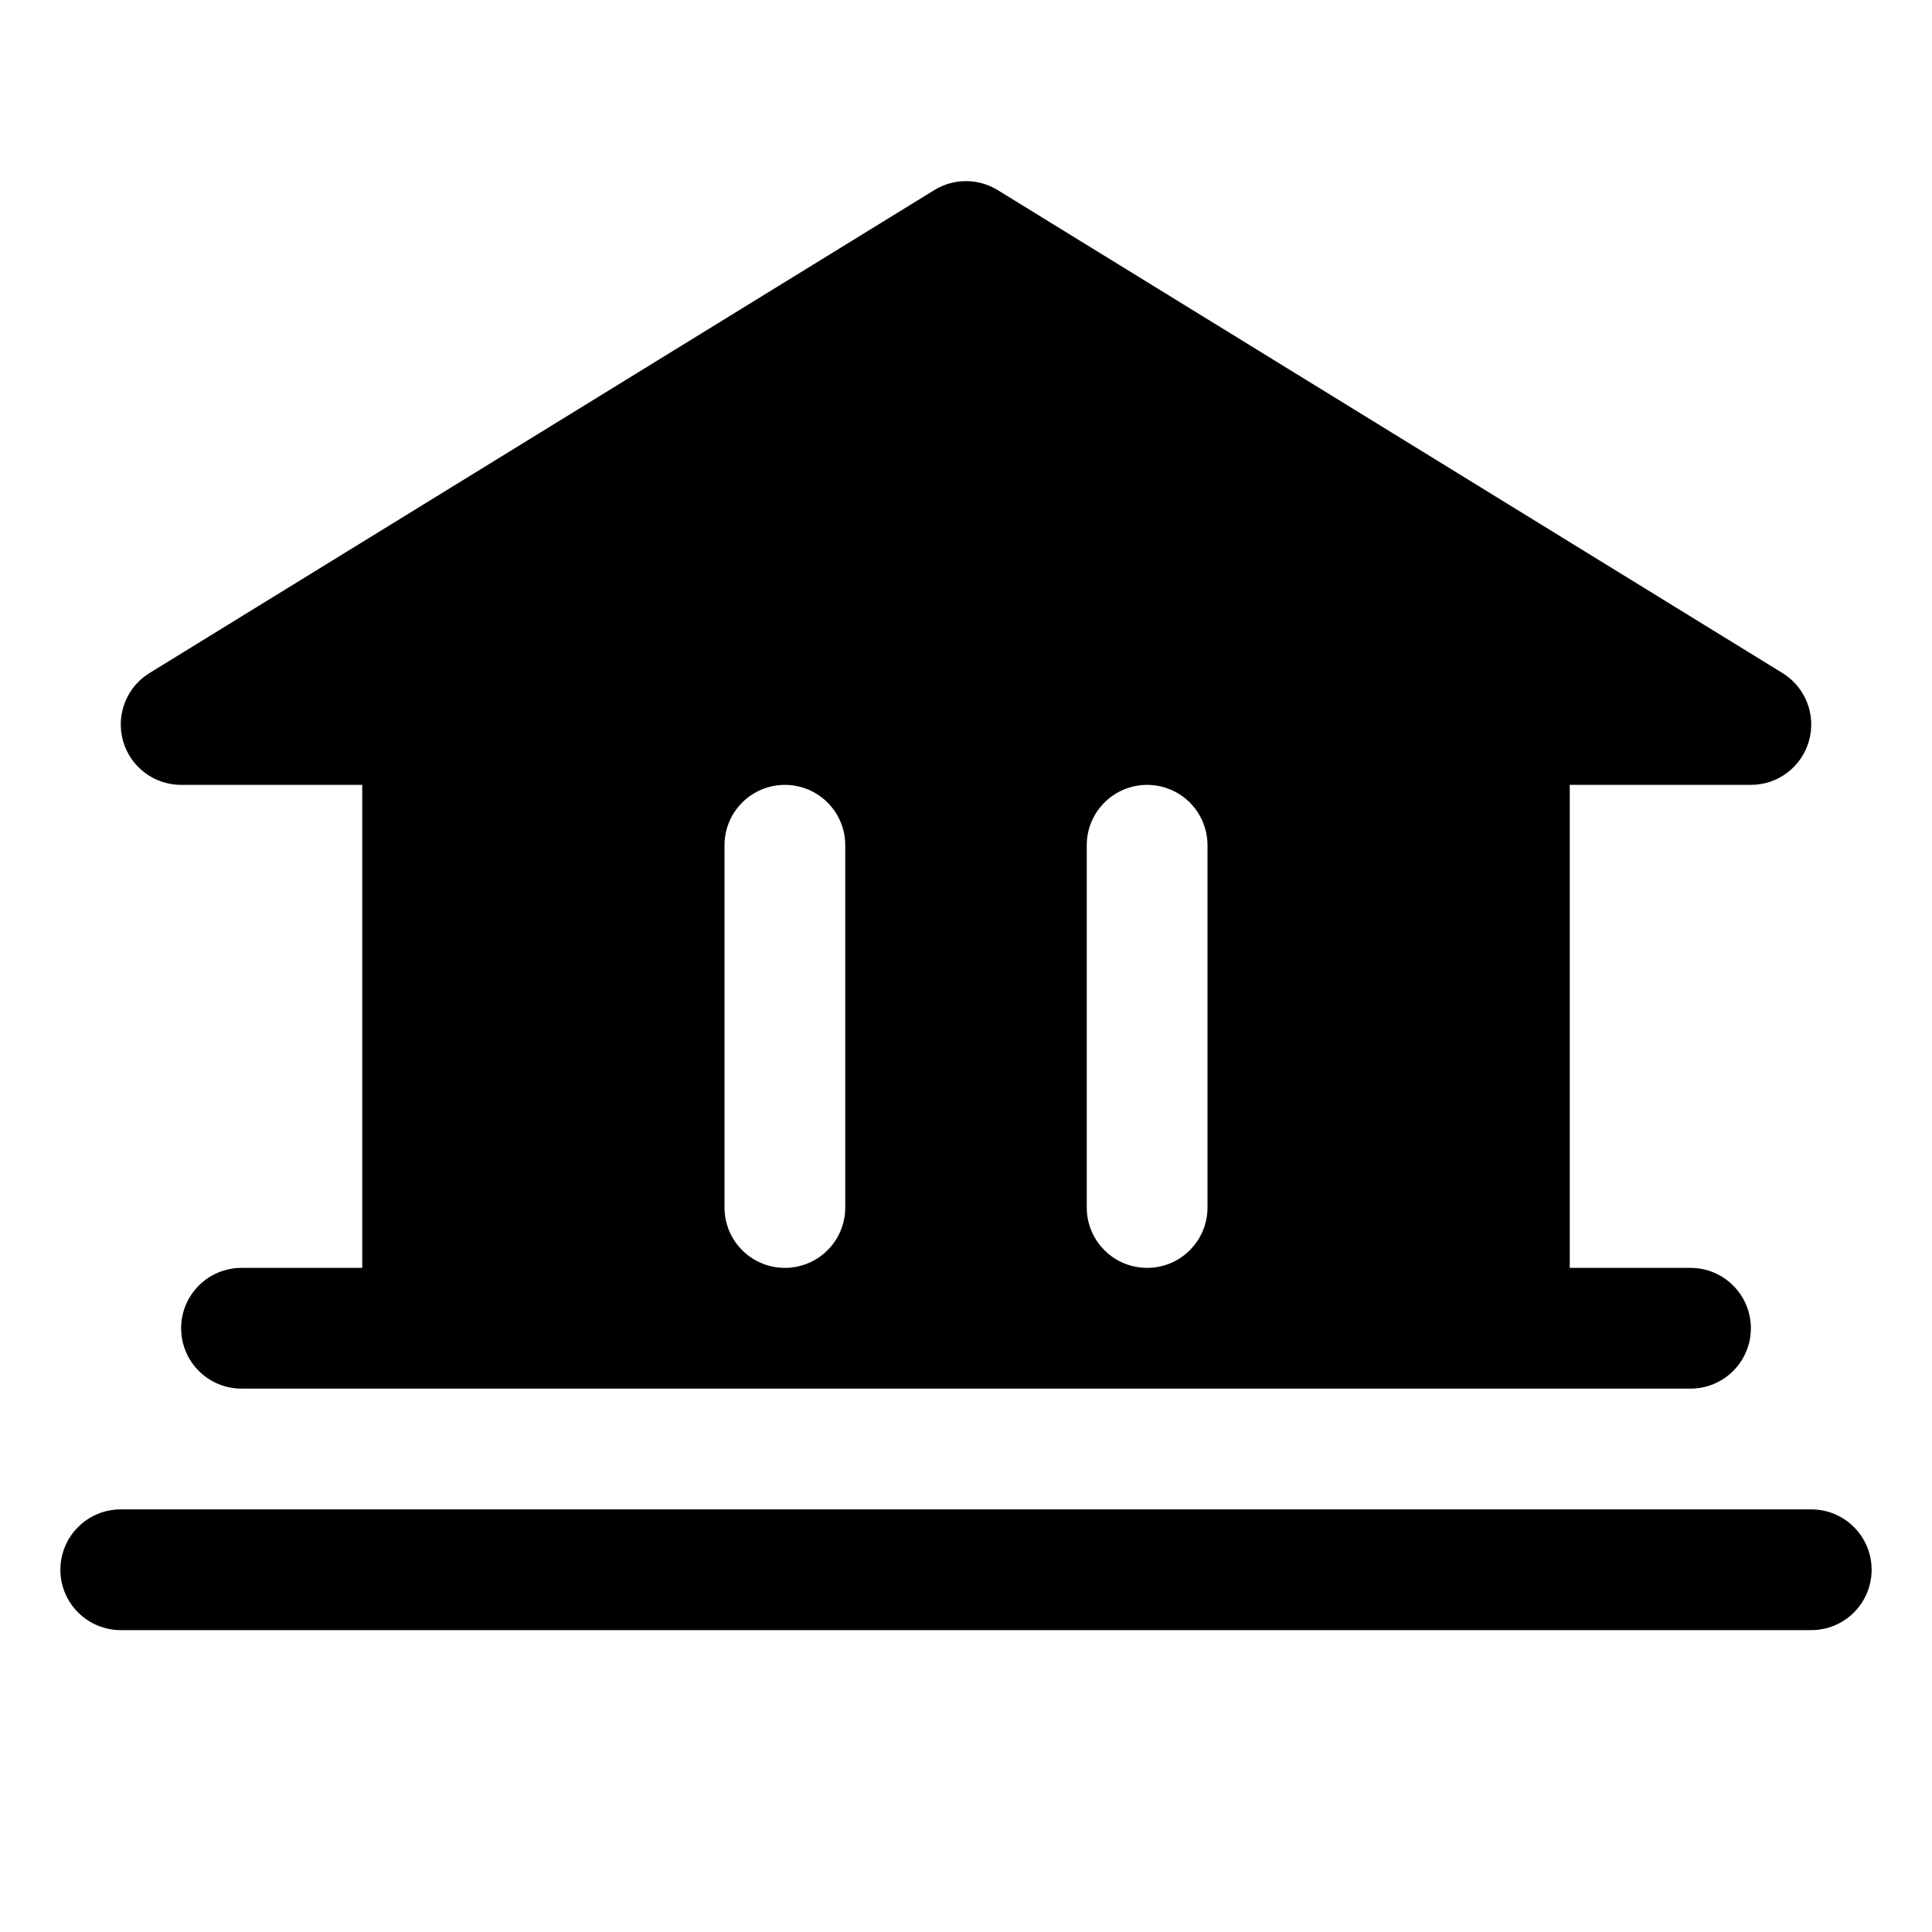 <svg   viewBox="0 0 32 32" fill="none" xmlns="http://www.w3.org/2000/svg">
<path d="M31 26C31 26.265 30.895 26.52 30.707 26.707C30.52 26.895 30.265 27 30 27H2C1.735 27 1.48 26.895 1.293 26.707C1.105 26.52 1 26.265 1 26C1 25.735 1.105 25.48 1.293 25.293C1.48 25.105 1.735 25 2 25H30C30.265 25 30.52 25.105 30.707 25.293C30.895 25.48 31 25.735 31 26V26ZM2.038 12.272C1.979 12.063 1.989 11.84 2.068 11.637C2.147 11.434 2.29 11.262 2.476 11.148L15.476 3.148C15.633 3.051 15.815 3 16 3C16.185 3 16.366 3.051 16.524 3.148L29.524 11.148C29.709 11.262 29.853 11.434 29.932 11.637C30.011 11.84 30.021 12.063 29.962 12.272C29.903 12.482 29.777 12.666 29.603 12.798C29.43 12.929 29.218 13 29 13H26V21H28C28.265 21 28.52 21.105 28.707 21.293C28.895 21.48 29 21.735 29 22C29 22.265 28.895 22.52 28.707 22.707C28.52 22.895 28.265 23 28 23H4C3.735 23 3.48 22.895 3.293 22.707C3.105 22.52 3 22.265 3 22C3 21.735 3.105 21.48 3.293 21.293C3.48 21.105 3.735 21 4 21H6V13H3C2.782 13 2.57 12.929 2.397 12.798C2.223 12.666 2.097 12.482 2.038 12.272V12.272ZM18 20C18 20.265 18.105 20.52 18.293 20.707C18.48 20.895 18.735 21 19 21C19.265 21 19.52 20.895 19.707 20.707C19.895 20.52 20 20.265 20 20V14C20 13.735 19.895 13.48 19.707 13.293C19.52 13.105 19.265 13 19 13C18.735 13 18.48 13.105 18.293 13.293C18.105 13.48 18 13.735 18 14V20ZM12 20C12 20.265 12.105 20.52 12.293 20.707C12.48 20.895 12.735 21 13 21C13.265 21 13.52 20.895 13.707 20.707C13.895 20.52 14 20.265 14 20V14C14 13.735 13.895 13.48 13.707 13.293C13.52 13.105 13.265 13 13 13C12.735 13 12.48 13.105 12.293 13.293C12.105 13.48 12 13.735 12 14V20Z" fill="black"/>
</svg>
